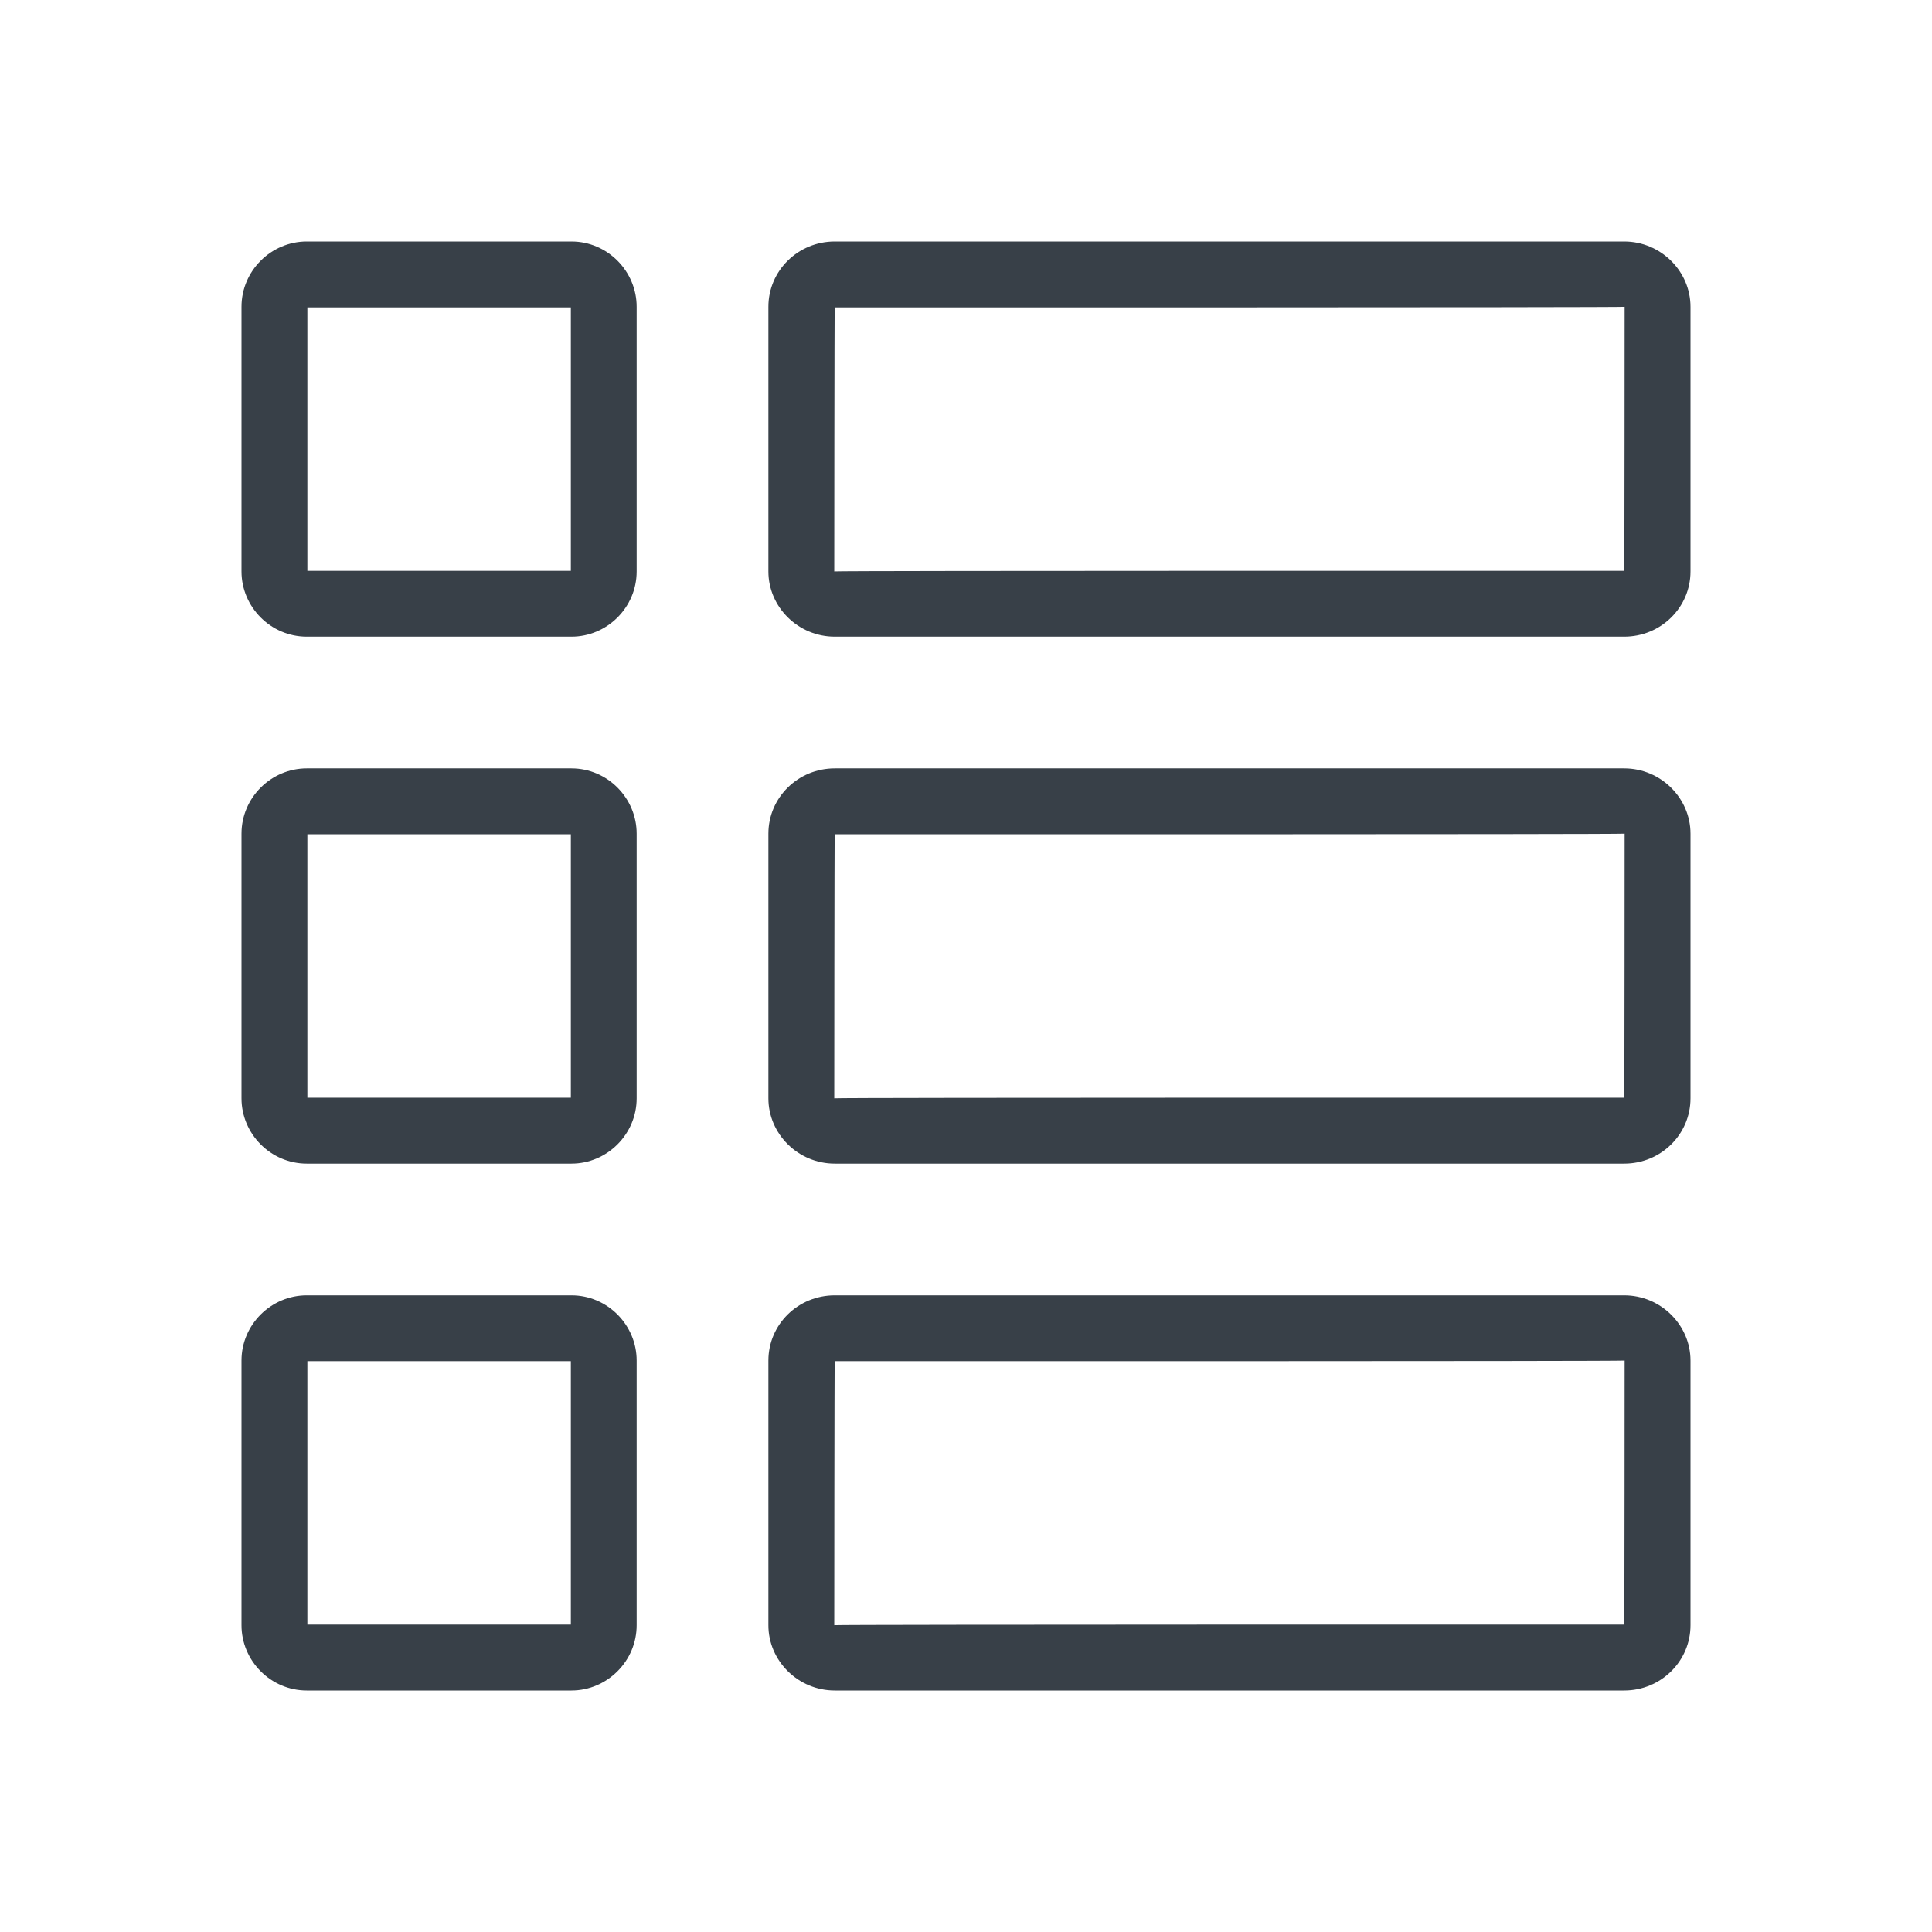 <svg xmlns="http://www.w3.org/2000/svg" xmlns:xlink="http://www.w3.org/1999/xlink" width="32" height="32" viewBox="0 0 32 32">
  <defs>
    <path id="list-line-a" d="M1.091,5.455 L5.455,5.455 L5.455,1.091 L1.091,1.091 L1.091,5.455 Z M0,1.081 C0,0.484 0.492,0 1.081,0 L5.465,0 C6.062,0 6.545,0.492 6.545,1.081 L6.545,5.465 C6.545,6.062 6.053,6.545 5.465,6.545 L1.081,6.545 C0.484,6.545 0,6.053 0,5.465 L0,1.081 Z M1.091,9.818 L1.091,14.182 L5.455,14.182 L5.455,9.818 L1.091,9.818 Z M0,9.808 C0,9.211 0.492,8.727 1.081,8.727 L5.465,8.727 C6.062,8.727 6.545,9.219 6.545,9.808 L6.545,14.192 C6.545,14.789 6.053,15.273 5.465,15.273 L1.081,15.273 C0.484,15.273 0,14.781 0,14.192 L0,9.808 Z M22.909,5.465 L22.909,5.459 C22.909,5.46 22.909,5.462 22.909,5.465 Z M9.818,5.465 C9.818,5.451 22.902,5.455 22.902,5.455 C22.908,5.455 22.909,1.081 22.909,1.081 C22.909,1.094 9.826,1.091 9.826,1.091 C9.82,1.091 9.818,5.465 9.818,5.465 Z M8.727,1.081 C8.727,0.484 9.218,0 9.826,0 L22.902,0 C23.508,0 24,0.492 24,1.081 L24,5.465 C24,6.062 23.509,6.545 22.902,6.545 L9.826,6.545 C9.219,6.545 8.727,6.053 8.727,5.465 L8.727,1.081 Z M22.909,14.192 L22.909,14.186 C22.909,14.187 22.909,14.189 22.909,14.192 Z M9.818,14.192 C9.818,14.178 22.902,14.182 22.902,14.182 C22.908,14.182 22.909,9.808 22.909,9.808 C22.909,9.822 9.826,9.818 9.826,9.818 C9.82,9.818 9.818,14.192 9.818,14.192 Z M8.727,9.808 C8.727,9.211 9.218,8.727 9.826,8.727 L22.902,8.727 C23.508,8.727 24,9.219 24,9.808 L24,14.192 C24,14.789 23.509,15.273 22.902,15.273 L9.826,15.273 C9.219,15.273 8.727,14.781 8.727,14.192 L8.727,9.808 Z M1.091,22.909 L5.455,22.909 L5.455,18.545 L1.091,18.545 L1.091,22.909 Z M0,18.535 C0,17.938 0.492,17.455 1.081,17.455 L5.465,17.455 C6.062,17.455 6.545,17.947 6.545,18.535 L6.545,22.919 C6.545,23.516 6.053,24 5.465,24 L1.081,24 C0.484,24 0,23.508 0,22.919 L0,18.535 Z M22.909,22.919 L22.909,22.913 C22.909,22.915 22.909,22.917 22.909,22.919 Z M9.818,18.535 L9.818,18.541 C9.818,18.54 9.818,18.538 9.818,18.535 Z M9.818,22.919 C9.818,22.906 22.902,22.909 22.902,22.909 C22.908,22.909 22.909,18.535 22.909,18.535 C22.909,18.549 9.826,18.545 9.826,18.545 C9.82,18.545 9.818,22.919 9.818,22.919 Z M8.727,18.535 C8.727,17.938 9.218,17.455 9.826,17.455 L22.902,17.455 C23.508,17.455 24,17.947 24,18.535 L24,22.919 C24,23.516 23.509,24 22.902,24 L9.826,24 C9.219,24 8.727,23.508 8.727,22.919 L8.727,18.535 Z"/>
  </defs>
  <g fill="none" fill-rule="evenodd" transform="translate(4 4)">
    <use fill="#384048" fill-rule="nonzero" xlink:href="#list-line-a"/>
  </g>
</svg>
